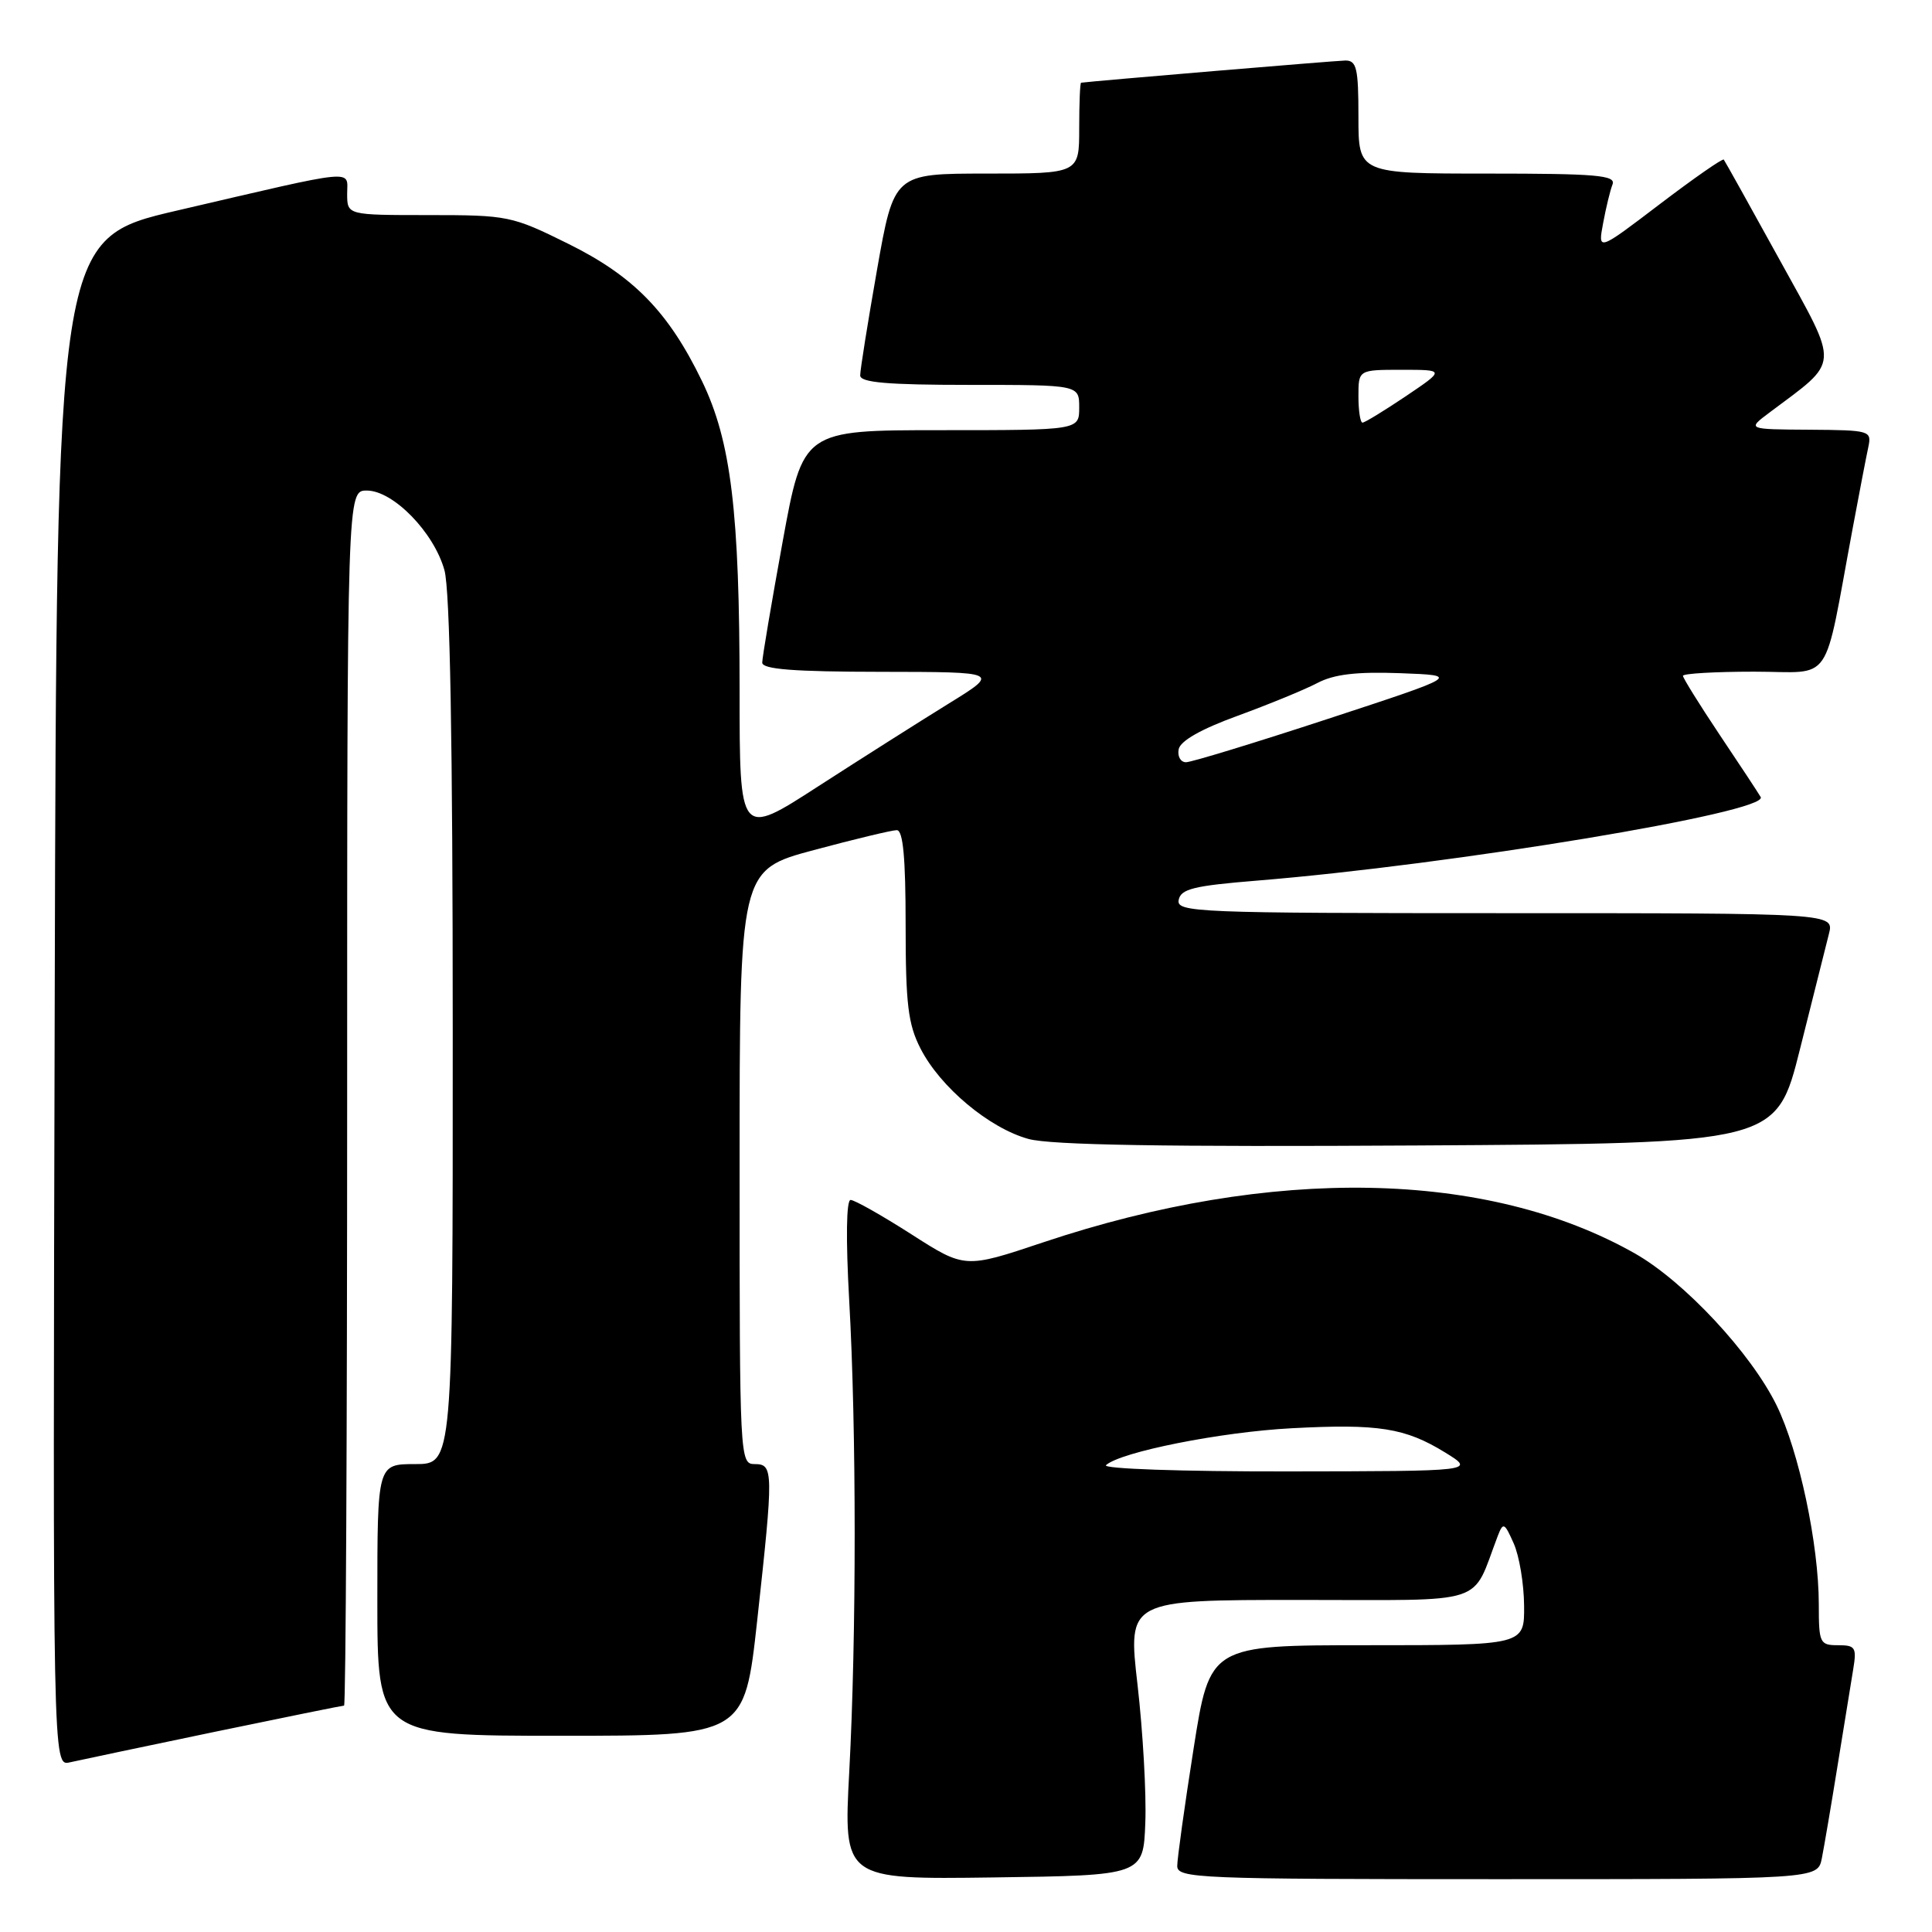 <?xml version="1.0" encoding="UTF-8" standalone="no"?>
<!DOCTYPE svg PUBLIC "-//W3C//DTD SVG 1.1//EN" "http://www.w3.org/Graphics/SVG/1.1/DTD/svg11.dtd" >
<svg xmlns="http://www.w3.org/2000/svg" xmlns:xlink="http://www.w3.org/1999/xlink" version="1.1" viewBox="0 0 256 256">
 <g >
 <path fill="currentColor"
d=" M 151.76 241.50 C 151.91 237.65 151.44 229.44 150.73 223.25 C 149.43 212.00 149.43 212.00 172.27 212.00 C 197.55 212.00 194.88 212.87 198.47 203.50 C 199.18 201.67 199.35 201.75 200.57 204.50 C 201.31 206.15 201.93 209.86 201.95 212.75 C 202.00 218.00 202.00 218.00 181.16 218.00 C 160.31 218.00 160.31 218.00 158.15 231.75 C 156.96 239.31 155.99 246.29 155.99 247.25 C 156.00 248.89 158.69 249.00 198.42 249.00 C 240.84 249.00 240.84 249.00 241.40 246.25 C 241.70 244.74 242.64 239.22 243.48 234.00 C 244.32 228.78 245.25 223.04 245.55 221.25 C 246.04 218.29 245.86 218.00 243.55 218.00 C 241.13 218.00 241.00 217.72 241.00 212.59 C 241.00 204.65 238.38 192.30 235.41 186.22 C 232.02 179.30 223.18 169.82 216.67 166.11 C 197.12 155.01 168.56 154.46 138.19 164.63 C 127.85 168.09 127.85 168.09 120.75 163.54 C 116.84 161.04 113.23 159.00 112.71 159.00 C 112.14 159.00 112.07 164.17 112.52 172.25 C 113.49 189.40 113.49 216.73 112.53 234.77 C 111.77 249.04 111.77 249.04 131.64 248.77 C 151.50 248.50 151.50 248.50 151.76 241.50 Z  M 28.34 229.50 C 37.60 227.58 45.37 226.00 45.59 226.00 C 45.82 226.00 46.00 189.78 46.00 145.50 C 46.00 65.00 46.00 65.00 48.60 65.00 C 52.10 65.00 57.50 70.54 58.89 75.55 C 59.63 78.20 59.99 98.28 59.99 136.75 C 60.00 194.00 60.00 194.00 55.00 194.00 C 50.00 194.00 50.00 194.00 50.00 212.00 C 50.00 230.00 50.00 230.00 74.33 230.00 C 98.65 230.00 98.65 230.00 100.33 214.75 C 102.51 194.86 102.50 194.00 100.00 194.00 C 98.03 194.00 98.00 193.33 98.00 154.64 C 98.00 115.28 98.00 115.28 107.83 112.64 C 113.24 111.19 118.19 110.00 118.83 110.00 C 119.66 110.00 120.00 113.65 120.00 122.54 C 120.00 133.03 120.32 135.71 121.97 138.93 C 124.57 144.04 131.08 149.49 136.29 150.92 C 139.27 151.73 154.42 151.98 187.94 151.78 C 235.38 151.50 235.38 151.50 238.51 139.00 C 240.24 132.12 241.96 125.26 242.34 123.75 C 243.04 121.00 243.04 121.00 199.45 121.00 C 158.47 121.00 155.87 120.89 156.18 119.25 C 156.46 117.79 158.17 117.37 166.51 116.69 C 192.37 114.59 234.47 107.61 233.30 105.61 C 232.94 105.00 230.48 101.26 227.82 97.30 C 225.17 93.33 223.00 89.84 223.00 89.55 C 223.00 89.25 227.24 89.00 232.43 89.00 C 243.07 89.00 241.52 91.25 245.49 70.00 C 246.36 65.33 247.29 60.49 247.56 59.25 C 248.02 57.06 247.81 57.00 239.77 56.94 C 231.50 56.89 231.50 56.89 234.43 54.69 C 243.89 47.60 243.80 48.93 235.85 34.50 C 231.91 27.35 228.56 21.34 228.41 21.15 C 228.26 20.96 224.44 23.62 219.93 27.05 C 211.72 33.30 211.72 33.30 212.42 29.58 C 212.80 27.53 213.36 25.21 213.67 24.43 C 214.13 23.22 211.52 23.00 197.11 23.00 C 180.00 23.00 180.00 23.00 180.00 15.50 C 180.00 9.02 179.76 8.00 178.25 8.02 C 176.95 8.04 144.72 10.75 143.25 10.96 C 143.11 10.98 143.00 13.70 143.00 17.00 C 143.00 23.00 143.00 23.00 130.73 23.00 C 118.46 23.00 118.46 23.00 116.21 35.75 C 114.98 42.76 113.97 49.06 113.98 49.75 C 114.00 50.69 117.58 51.00 128.50 51.00 C 143.00 51.00 143.00 51.00 143.00 54.00 C 143.00 57.00 143.00 57.00 124.70 57.00 C 106.40 57.00 106.40 57.00 103.70 71.80 C 102.22 79.93 101.00 87.13 101.00 87.80 C 101.00 88.68 105.15 89.01 116.75 89.02 C 132.50 89.04 132.50 89.04 125.64 93.27 C 121.87 95.60 114.11 100.52 108.39 104.21 C 98.00 110.93 98.00 110.93 98.00 91.54 C 98.00 67.79 96.87 58.47 93.02 50.50 C 88.59 41.34 83.96 36.58 75.25 32.28 C 67.84 28.61 67.29 28.50 56.81 28.50 C 46.01 28.50 46.01 28.50 46.00 25.70 C 46.00 22.42 47.74 22.25 23.50 27.89 C 7.50 31.61 7.50 31.61 7.25 132.82 C 6.99 234.04 6.99 234.04 9.25 233.52 C 10.49 233.24 19.08 231.43 28.34 229.50 Z  M 146.55 194.14 C 148.48 192.39 161.78 189.74 171.15 189.25 C 182.66 188.64 186.19 189.20 191.50 192.47 C 195.50 194.94 195.50 194.94 170.55 194.97 C 156.51 194.99 146.02 194.62 146.55 194.14 Z  M 156.18 99.28 C 156.40 98.17 159.14 96.61 164.01 94.84 C 168.13 93.33 172.87 91.39 174.54 90.51 C 176.77 89.34 179.72 88.99 185.54 89.20 C 193.50 89.50 193.50 89.50 175.97 95.25 C 166.34 98.41 157.87 101.00 157.15 101.00 C 156.44 101.00 156.00 100.23 156.18 99.28 Z  M 180.00 52.50 C 180.00 49.00 180.00 49.00 185.74 49.00 C 191.47 49.00 191.47 49.00 186.28 52.50 C 183.42 54.42 180.84 56.00 180.54 56.00 C 180.24 56.00 180.00 54.42 180.00 52.50 Z "/>
</g>
</svg>